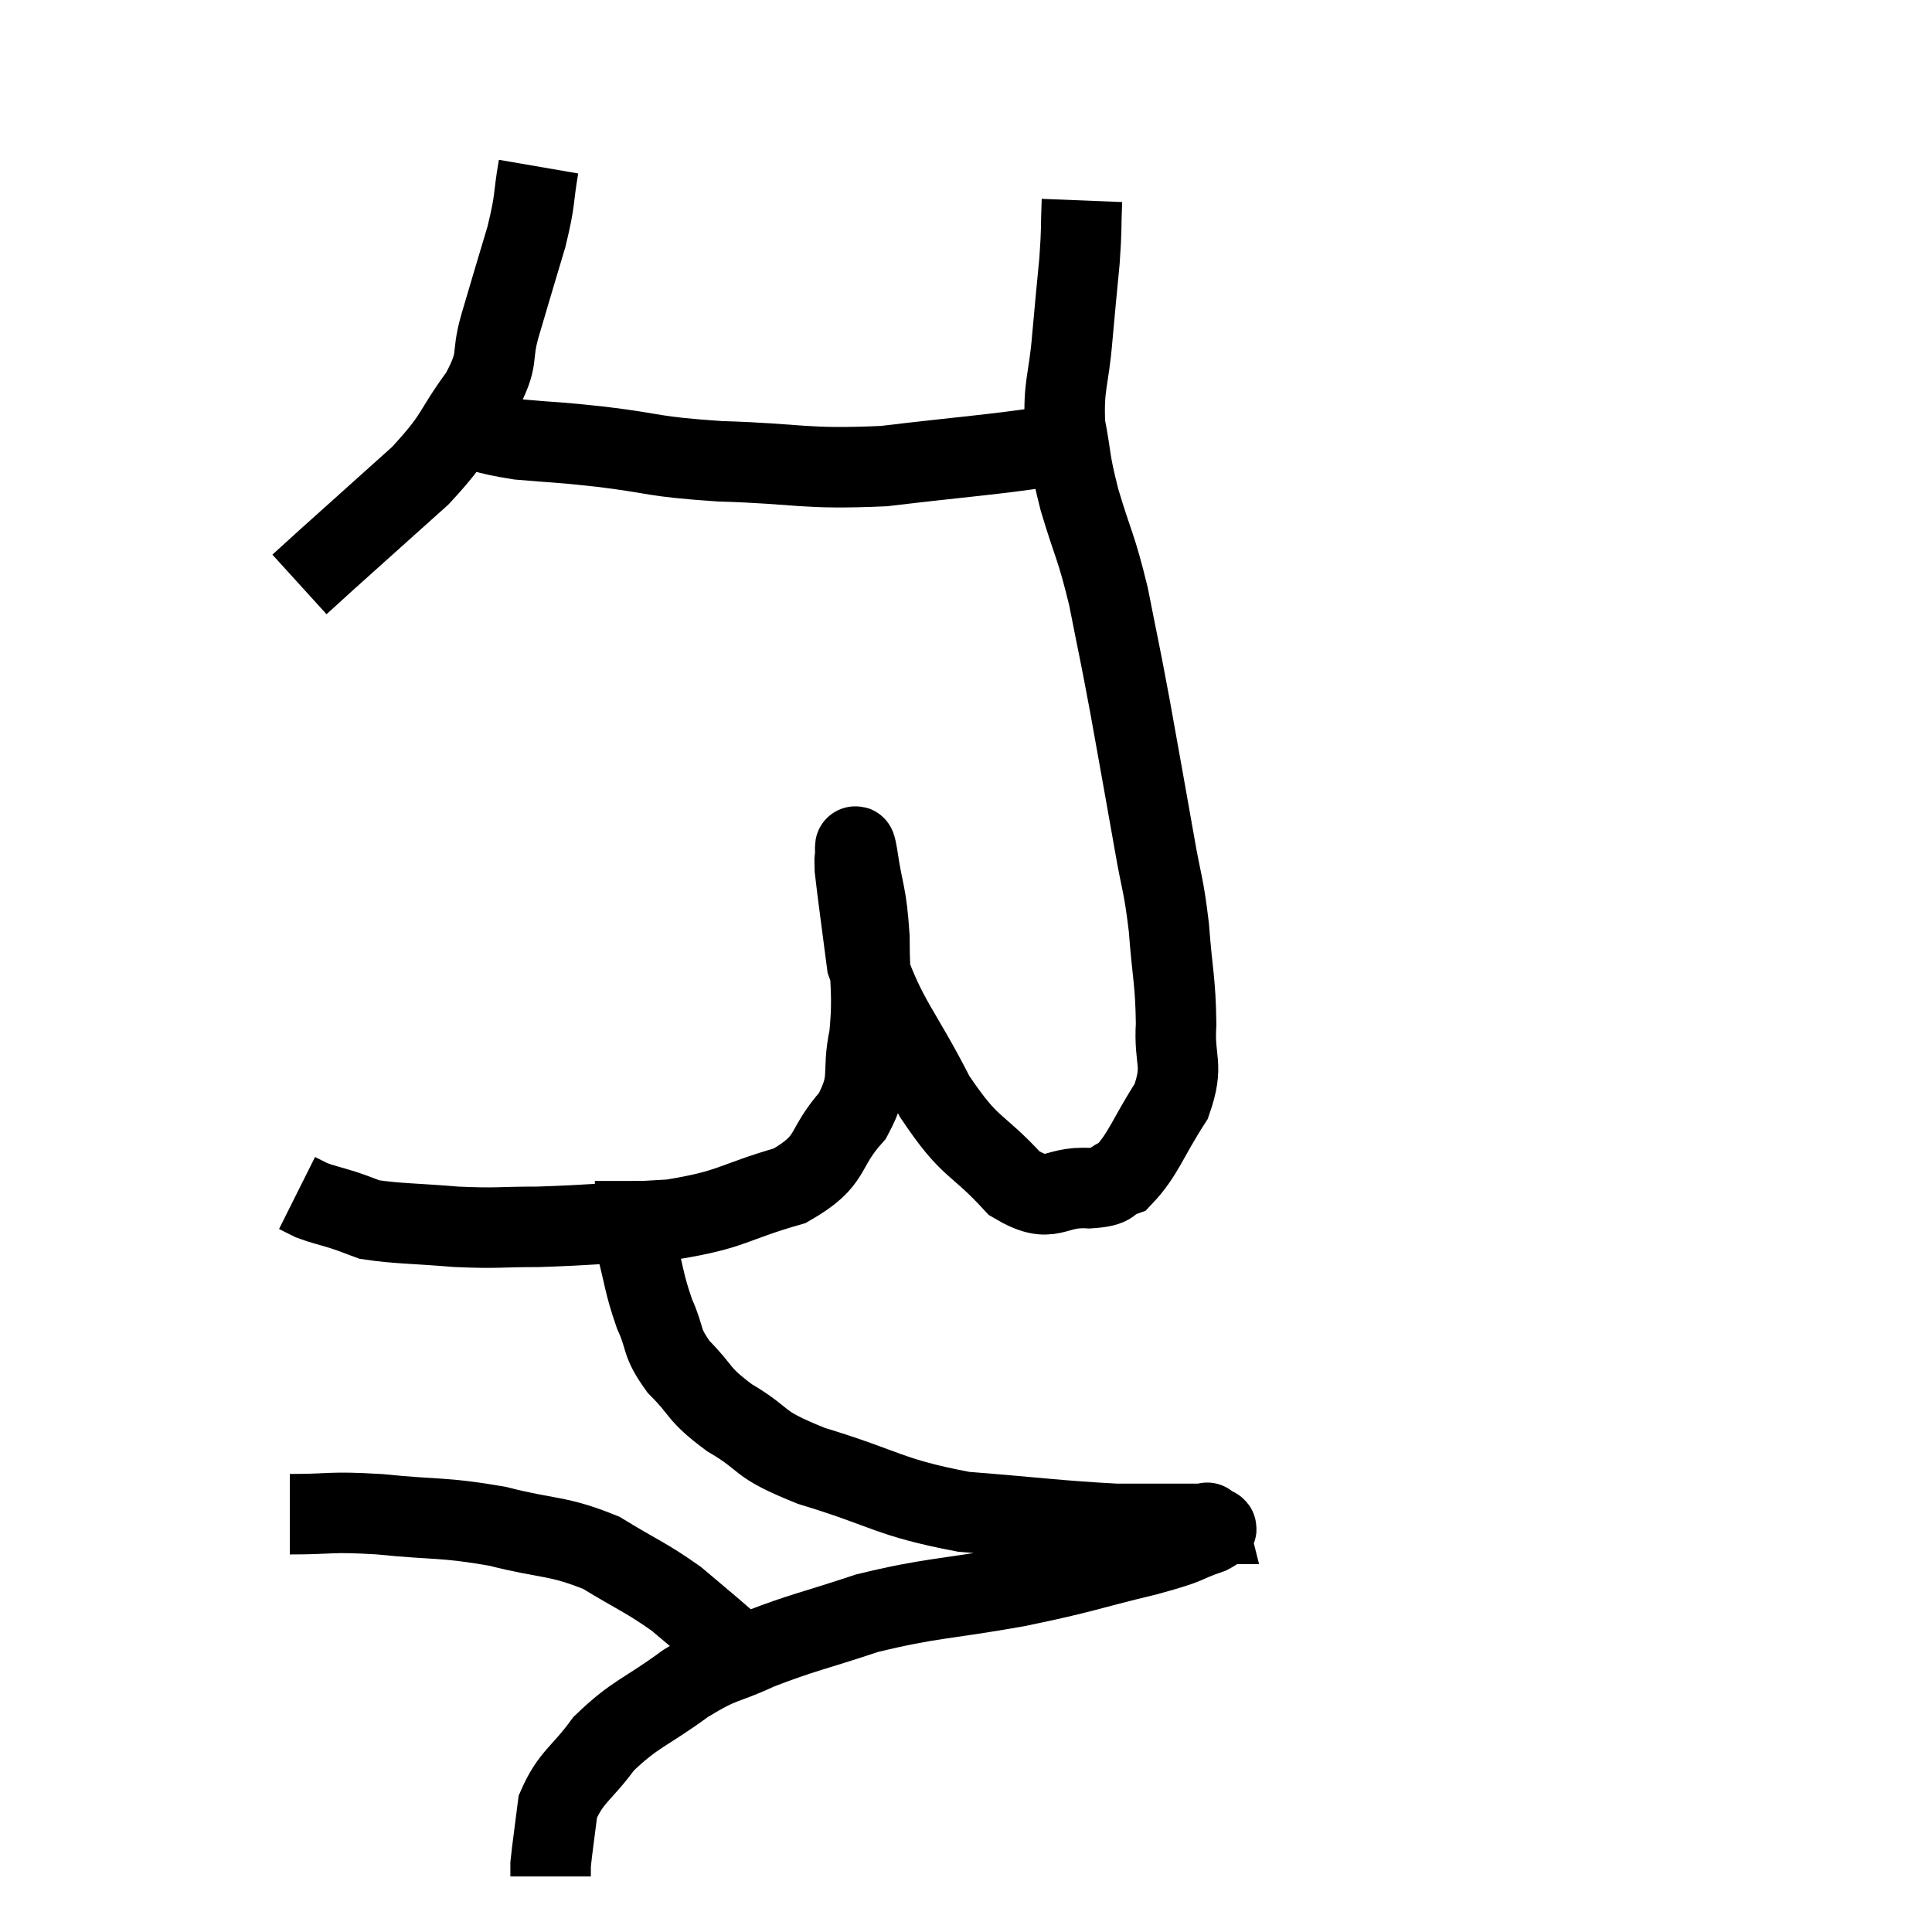 <svg width="48" height="48" viewBox="0 0 48 48" xmlns="http://www.w3.org/2000/svg"><path d="M 13.38 4.14 C 13.23 5.01, 13.32 4.89, 13.08 5.88 C 12.75 6.99, 12.705 7.125, 12.42 8.1 C 12.18 8.94, 12.435 8.85, 11.94 9.78 C 11.19 10.8, 11.4 10.785, 10.44 11.82 C 9.27 12.87, 8.85 13.245, 8.1 13.92 C 7.77 14.22, 7.605 14.37, 7.44 14.52 L 7.44 14.52" fill="none" stroke="black" stroke-width="2"></path><path d="M 11.16 10.5 C 12.03 10.71, 11.955 10.77, 12.9 10.92 C 13.92 11.01, 13.695 10.965, 14.94 11.1 C 16.41 11.28, 16.125 11.34, 17.88 11.46 C 19.92 11.52, 19.935 11.67, 21.96 11.58 C 23.97 11.34, 24.705 11.295, 25.98 11.1 C 26.52 10.95, 26.745 10.875, 27.06 10.8 C 27.15 10.8, 27.195 10.8, 27.24 10.8 L 27.24 10.8" fill="none" stroke="black" stroke-width="2"></path><path d="M 26.88 4.98 C 26.85 5.73, 26.88 5.625, 26.82 6.48 C 26.73 7.44, 26.73 7.38, 26.64 8.4 C 26.55 9.48, 26.415 9.555, 26.46 10.56 C 26.64 11.49, 26.55 11.355, 26.82 12.42 C 27.18 13.62, 27.225 13.53, 27.54 14.82 C 27.81 16.2, 27.795 16.05, 28.08 17.58 C 28.38 19.26, 28.44 19.575, 28.68 20.94 C 28.86 21.99, 28.905 21.915, 29.04 23.04 C 29.13 24.24, 29.205 24.36, 29.22 25.44 C 29.16 26.4, 29.43 26.415, 29.1 27.36 C 28.5 28.29, 28.41 28.68, 27.9 29.22 C 27.48 29.37, 27.735 29.475, 27.06 29.52 C 26.13 29.46, 26.16 29.97, 25.2 29.4 C 24.21 28.32, 24.135 28.605, 23.22 27.24 C 22.38 25.59, 22.035 25.35, 21.54 23.94 C 21.39 22.77, 21.315 22.26, 21.24 21.6 C 21.24 21.45, 21.225 21.39, 21.24 21.3 C 21.27 21.27, 21.21 20.745, 21.3 21.24 C 21.45 22.26, 21.525 22.155, 21.6 23.28 C 21.6 24.51, 21.705 24.63, 21.6 25.74 C 21.39 26.73, 21.675 26.79, 21.18 27.72 C 20.4 28.59, 20.745 28.815, 19.62 29.46 C 18.15 29.88, 18.24 30.045, 16.68 30.3 C 15.03 30.39, 14.715 30.435, 13.38 30.48 C 12.36 30.48, 12.39 30.525, 11.34 30.48 C 10.26 30.39, 9.885 30.405, 9.18 30.3 C 8.85 30.18, 8.88 30.18, 8.52 30.06 C 8.13 29.94, 8.025 29.925, 7.74 29.82 L 7.38 29.64" fill="none" stroke="black" stroke-width="2"></path><path d="M 15.78 29.34 C 15.78 30.09, 15.66 30.015, 15.78 30.84 C 16.02 31.74, 15.99 31.86, 16.26 32.64 C 16.56 33.3, 16.395 33.315, 16.86 33.96 C 17.49 34.59, 17.295 34.605, 18.12 35.22 C 19.14 35.82, 18.705 35.835, 20.16 36.42 C 22.05 36.99, 22.05 37.2, 23.94 37.56 C 25.83 37.71, 26.31 37.785, 27.72 37.86 C 28.65 37.86, 29.01 37.86, 29.58 37.86 C 29.79 37.86, 29.895 37.86, 30 37.86 C 30 37.86, 29.985 37.8, 30 37.86 C 30.03 37.98, 30.435 37.905, 30.06 38.1 C 29.28 38.37, 29.7 38.31, 28.5 38.64 C 26.88 39.03, 27 39.06, 25.26 39.42 C 23.4 39.75, 23.145 39.69, 21.54 40.08 C 20.19 40.53, 19.965 40.545, 18.84 40.98 C 17.94 41.4, 18 41.235, 17.04 41.82 C 16.02 42.57, 15.795 42.555, 15 43.32 C 14.43 44.1, 14.19 44.13, 13.86 44.88 C 13.77 45.6, 13.725 45.885, 13.68 46.32 C 13.68 46.47, 13.68 46.545, 13.68 46.62 C 13.68 46.62, 13.68 46.62, 13.68 46.62 L 13.68 46.62" fill="none" stroke="black" stroke-width="2"></path><path d="M 7.2 37.62 C 8.31 37.62, 8.13 37.545, 9.42 37.62 C 10.89 37.77, 10.98 37.68, 12.36 37.92 C 13.65 38.25, 13.83 38.13, 14.94 38.58 C 15.87 39.15, 16.035 39.18, 16.8 39.72 C 17.4 40.23, 17.61 40.395, 18 40.74 C 18.18 40.92, 18.24 40.965, 18.36 41.1 C 18.42 41.19, 18.45 41.235, 18.48 41.28 L 18.48 41.28" fill="none" stroke="black" stroke-width="2"></path></svg>